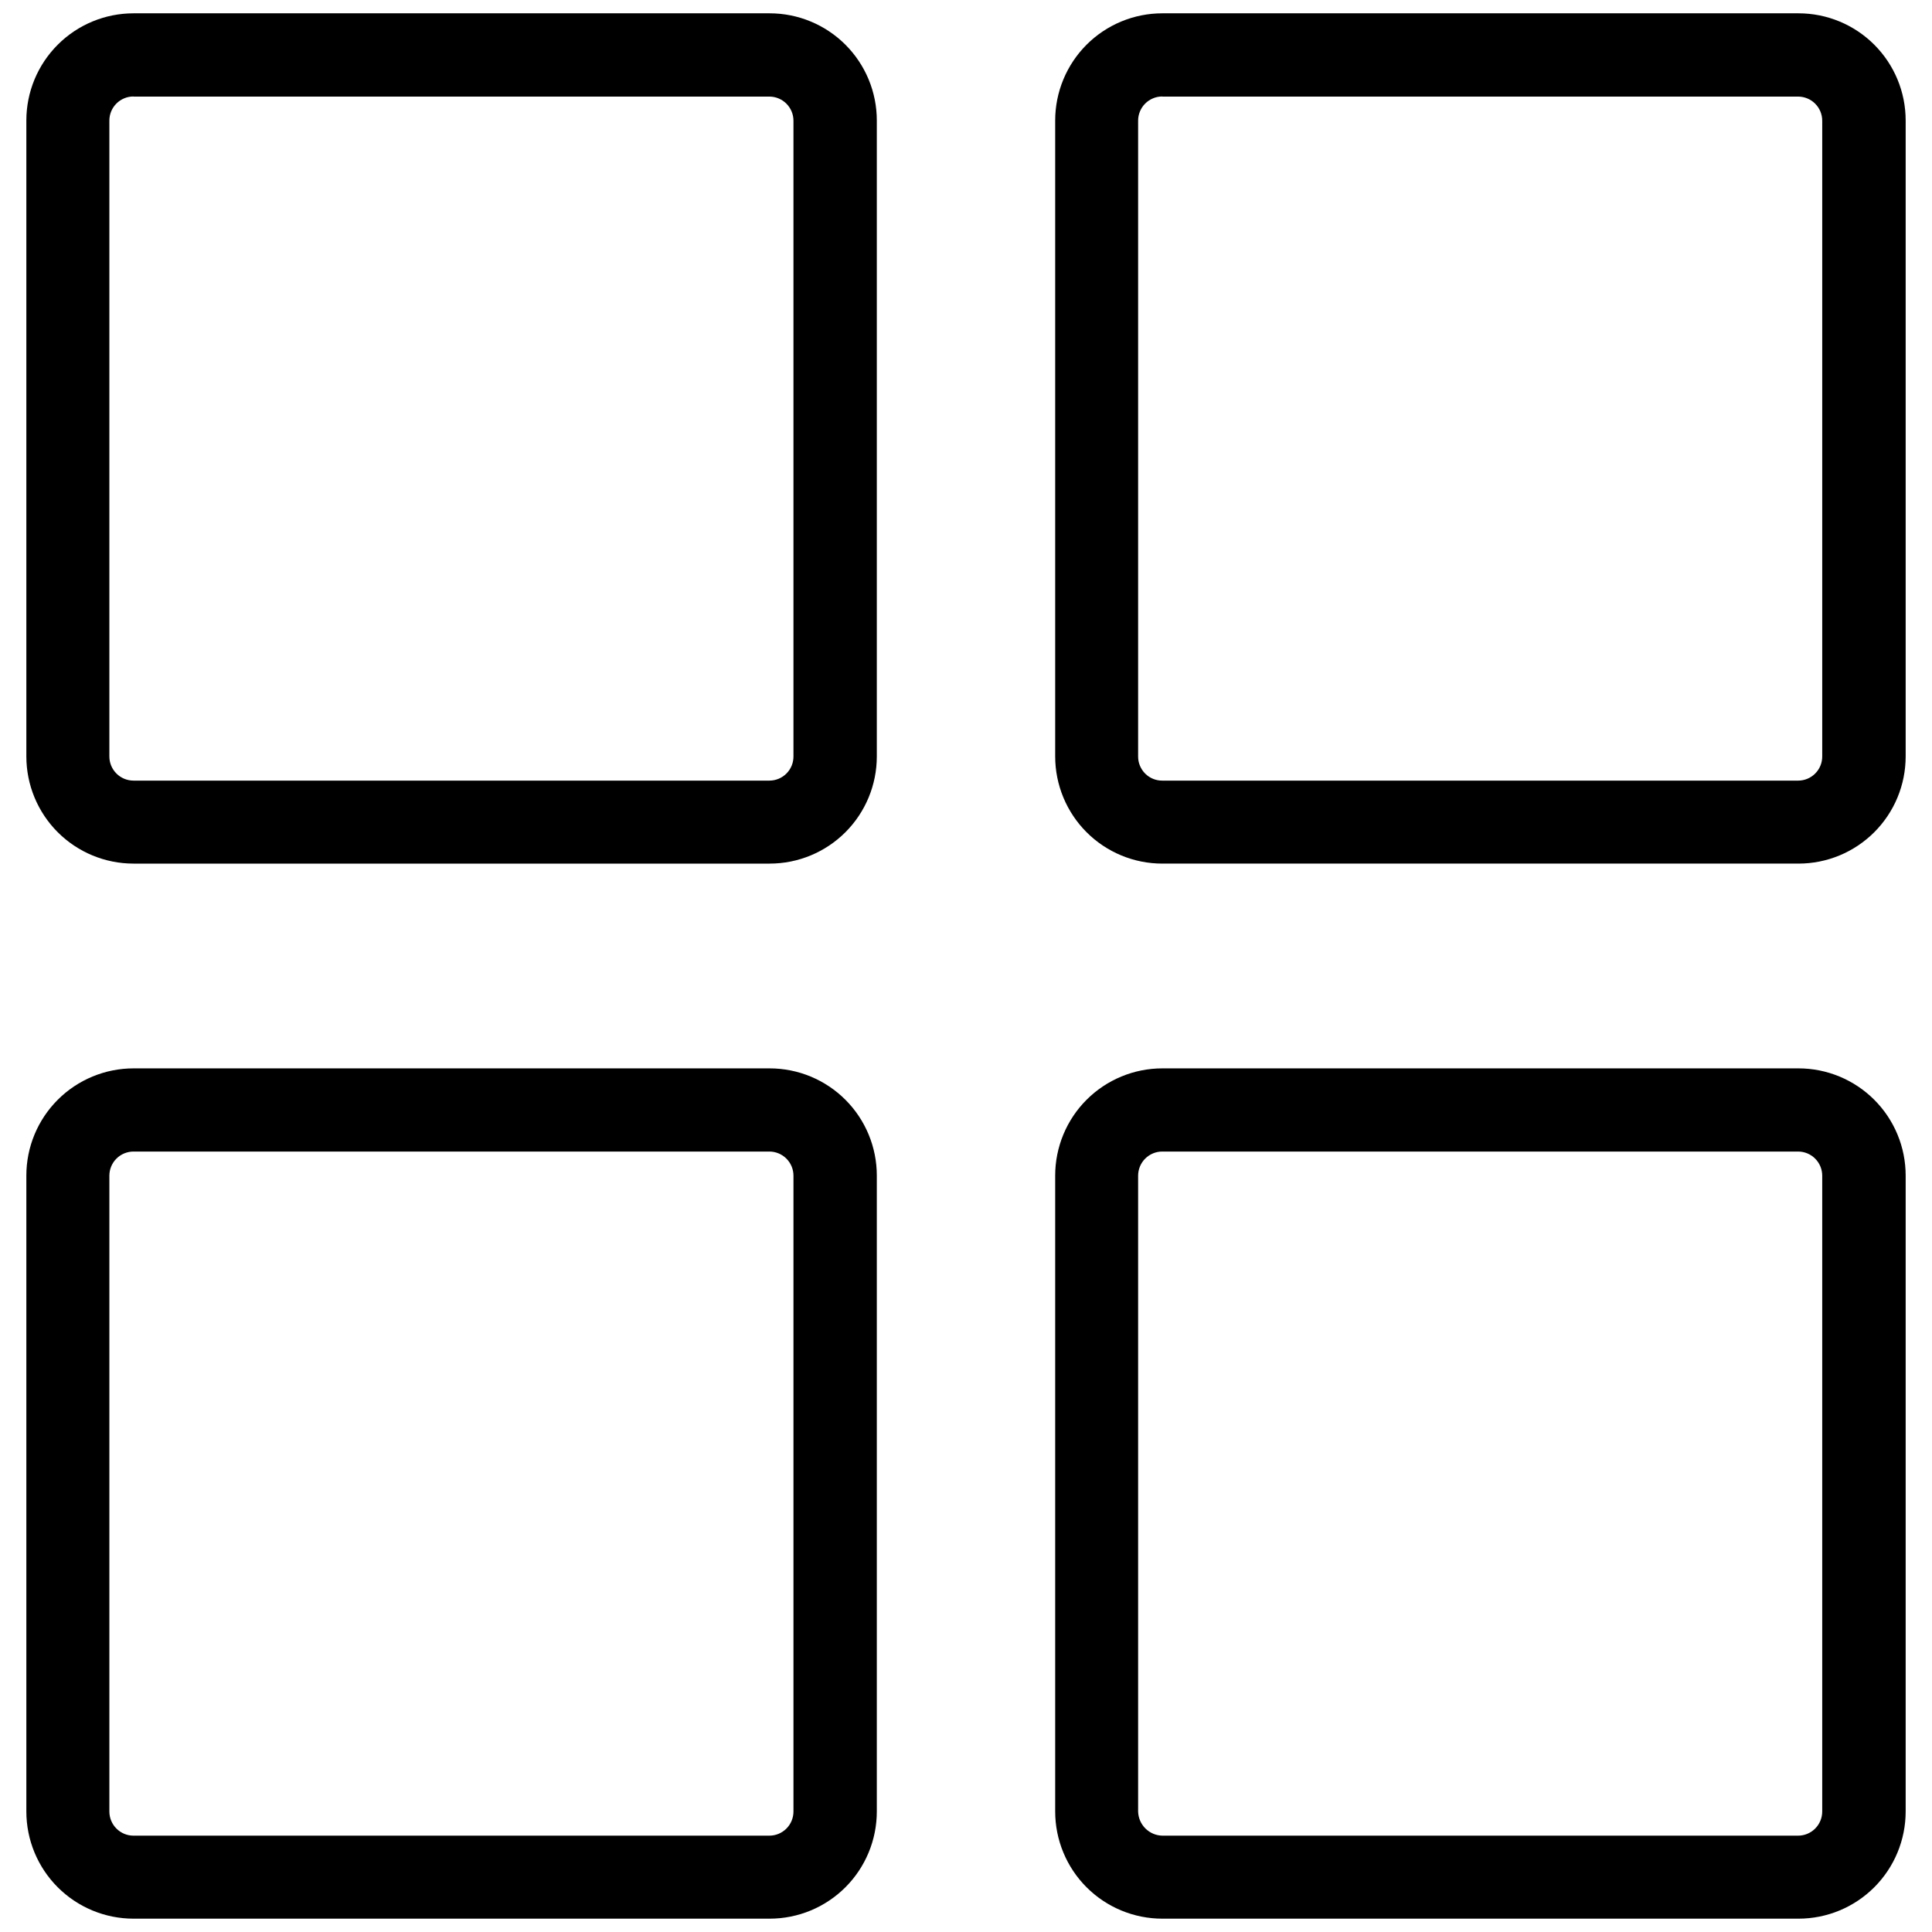 <svg version="0.0" viewBox="0 0 1000 1000" xmlns="http://www.w3.org/2000/svg">
 <style/>
 <path d="m601.63 993.1c-7.283 0-14.498-1.438-21.227-4.224-6.733-2.786-12.843-6.87-17.993-12.024-5.15-5.15-9.233-11.264-12.019-17.993-2.786-6.729-4.228-13.944-4.228-21.231v-329.17c0-7.283 1.442-14.494 4.228-21.226 2.786-6.729 6.869-12.843 12.019-17.993 5.15-5.15 11.26-9.237 17.993-12.028 6.729-2.786 13.944-4.224 21.227-4.224h329.27c14.707 0 28.813 5.85 39.215 16.252 10.403 10.402 16.252 24.508 16.252 39.219v329.17c0 14.711-5.849 28.821-16.252 39.223-10.402 10.402-24.508 16.248-39.215 16.248zm0-397.06c-1.647-9e-3 -3.268 0.299-4.792 0.934-1.523 0.627-2.906 1.549-4.075 2.709-1.165 1.161-2.086 2.543-2.718 4.062-0.631 1.519-0.956 3.149-0.956 4.792v329.09c0.086 3.294 1.421 6.43 3.75 8.755 2.325 2.33 5.457 3.674 8.747 3.75h329.18c3.302-0.022 6.455-1.348 8.781-3.691 2.325-2.342 3.635-5.513 3.635-8.815v-329.09c0-3.307-1.31-6.477-3.644-8.823-2.334-2.342-5.504-3.665-8.815-3.674zm-532.52 397.06c-14.711 0-28.817-5.845-39.219-16.248-10.402-10.402-16.251-24.512-16.251-39.223v-329.17c0-14.712 5.848-28.817 16.251-39.219 10.402-10.402 24.508-16.252 39.219-16.252h329.26c14.711 0 28.817 5.85 39.219 16.252 10.403 10.402 16.248 24.507 16.248 39.219v329.17c0 14.711-5.845 28.821-16.248 39.223-10.402 10.402-24.508 16.248-39.219 16.248zm0-397.06c-3.315 0-6.499 1.314-8.844 3.661-2.347 2.342-3.657 5.521-3.657 8.836v329.09c0 3.311 1.31 6.485 3.648 8.828 2.334 2.347 5.505 3.669 8.813 3.678h329.22c3.302-0.022 6.455-1.348 8.781-3.691 2.325-2.342 3.627-5.513 3.627-8.815v-329.09c0-3.307-1.31-6.477-3.644-8.823-2.334-2.342-5.505-3.665-8.812-3.674h-329.09zm532.52-149.04c-7.283 0-14.498-1.429-21.227-4.22-6.733-2.786-12.843-6.874-17.993-12.024-5.15-5.15-9.233-11.268-12.019-17.997-2.786-6.728-4.228-13.939-4.228-21.222v-329.18c0-7.285 1.442-14.495 4.228-21.225 2.786-6.729 6.869-12.844 12.019-17.995 5.15-5.151 11.26-9.239 17.993-12.026 6.729-2.786 13.944-4.22 21.227-4.22h329.27c14.707 0 28.813 5.843 39.215 16.245 10.403 10.402 16.252 24.508 16.252 39.219v329.18c0 14.712-5.849 28.817-16.252 39.22-10.402 10.402-24.508 16.243-39.215 16.243zm0-397.06c-1.647-0.006-3.268 0.299-4.792 0.943-1.523 0.627-2.906 1.544-4.075 2.709-1.165 1.161-2.086 2.539-2.718 4.058-0.631 1.519-0.956 3.153-0.956 4.797v329.09c-9e-3 1.647 0.299 3.277 0.947 4.801 0.627 1.523 1.549 2.91 2.718 4.075 1.156 1.165 2.534 2.078 4.053 2.701 1.515 0.623 3.14 0.939 4.779 0.926h329.18c3.298-0.013 6.455-1.335 8.781-3.669 2.33-2.334 3.635-5.495 3.635-8.789v-329.09c0-3.307-1.31-6.48-3.644-8.823-2.334-2.342-5.504-3.665-8.815-3.678h-329.09zm-532.52 397.06c-14.711 0-28.817-5.841-39.219-16.243-10.402-10.402-16.251-24.508-16.251-39.219v-329.18c0-14.711 5.848-28.818 16.251-39.22 10.402-10.402 24.508-16.245 39.219-16.245h329.26c14.711 0 28.817 5.843 39.219 16.245 10.403 10.402 16.248 24.508 16.248 39.22v329.18c0 14.711-5.845 28.817-16.248 39.219-10.402 10.402-24.508 16.243-39.219 16.243zm0-397.06c-1.643-0.006-3.273 0.299-4.792 0.943-1.519 0.627-2.901 1.544-4.062 2.709-1.161 1.161-2.082 2.543-2.709 4.062-0.627 1.519-0.943 3.149-0.939 4.792v329.09c0 3.307 1.31 6.481 3.648 8.823 2.334 2.342 5.505 3.665 8.813 3.678h329.22c3.298-0.013 6.454-1.335 8.781-3.669 2.33-2.334 3.627-5.495 3.627-8.789v-329.09c0-3.307-1.31-6.48-3.644-8.823-2.334-2.342-5.504-3.665-8.812-3.678h-329.09z"/>
</svg>
